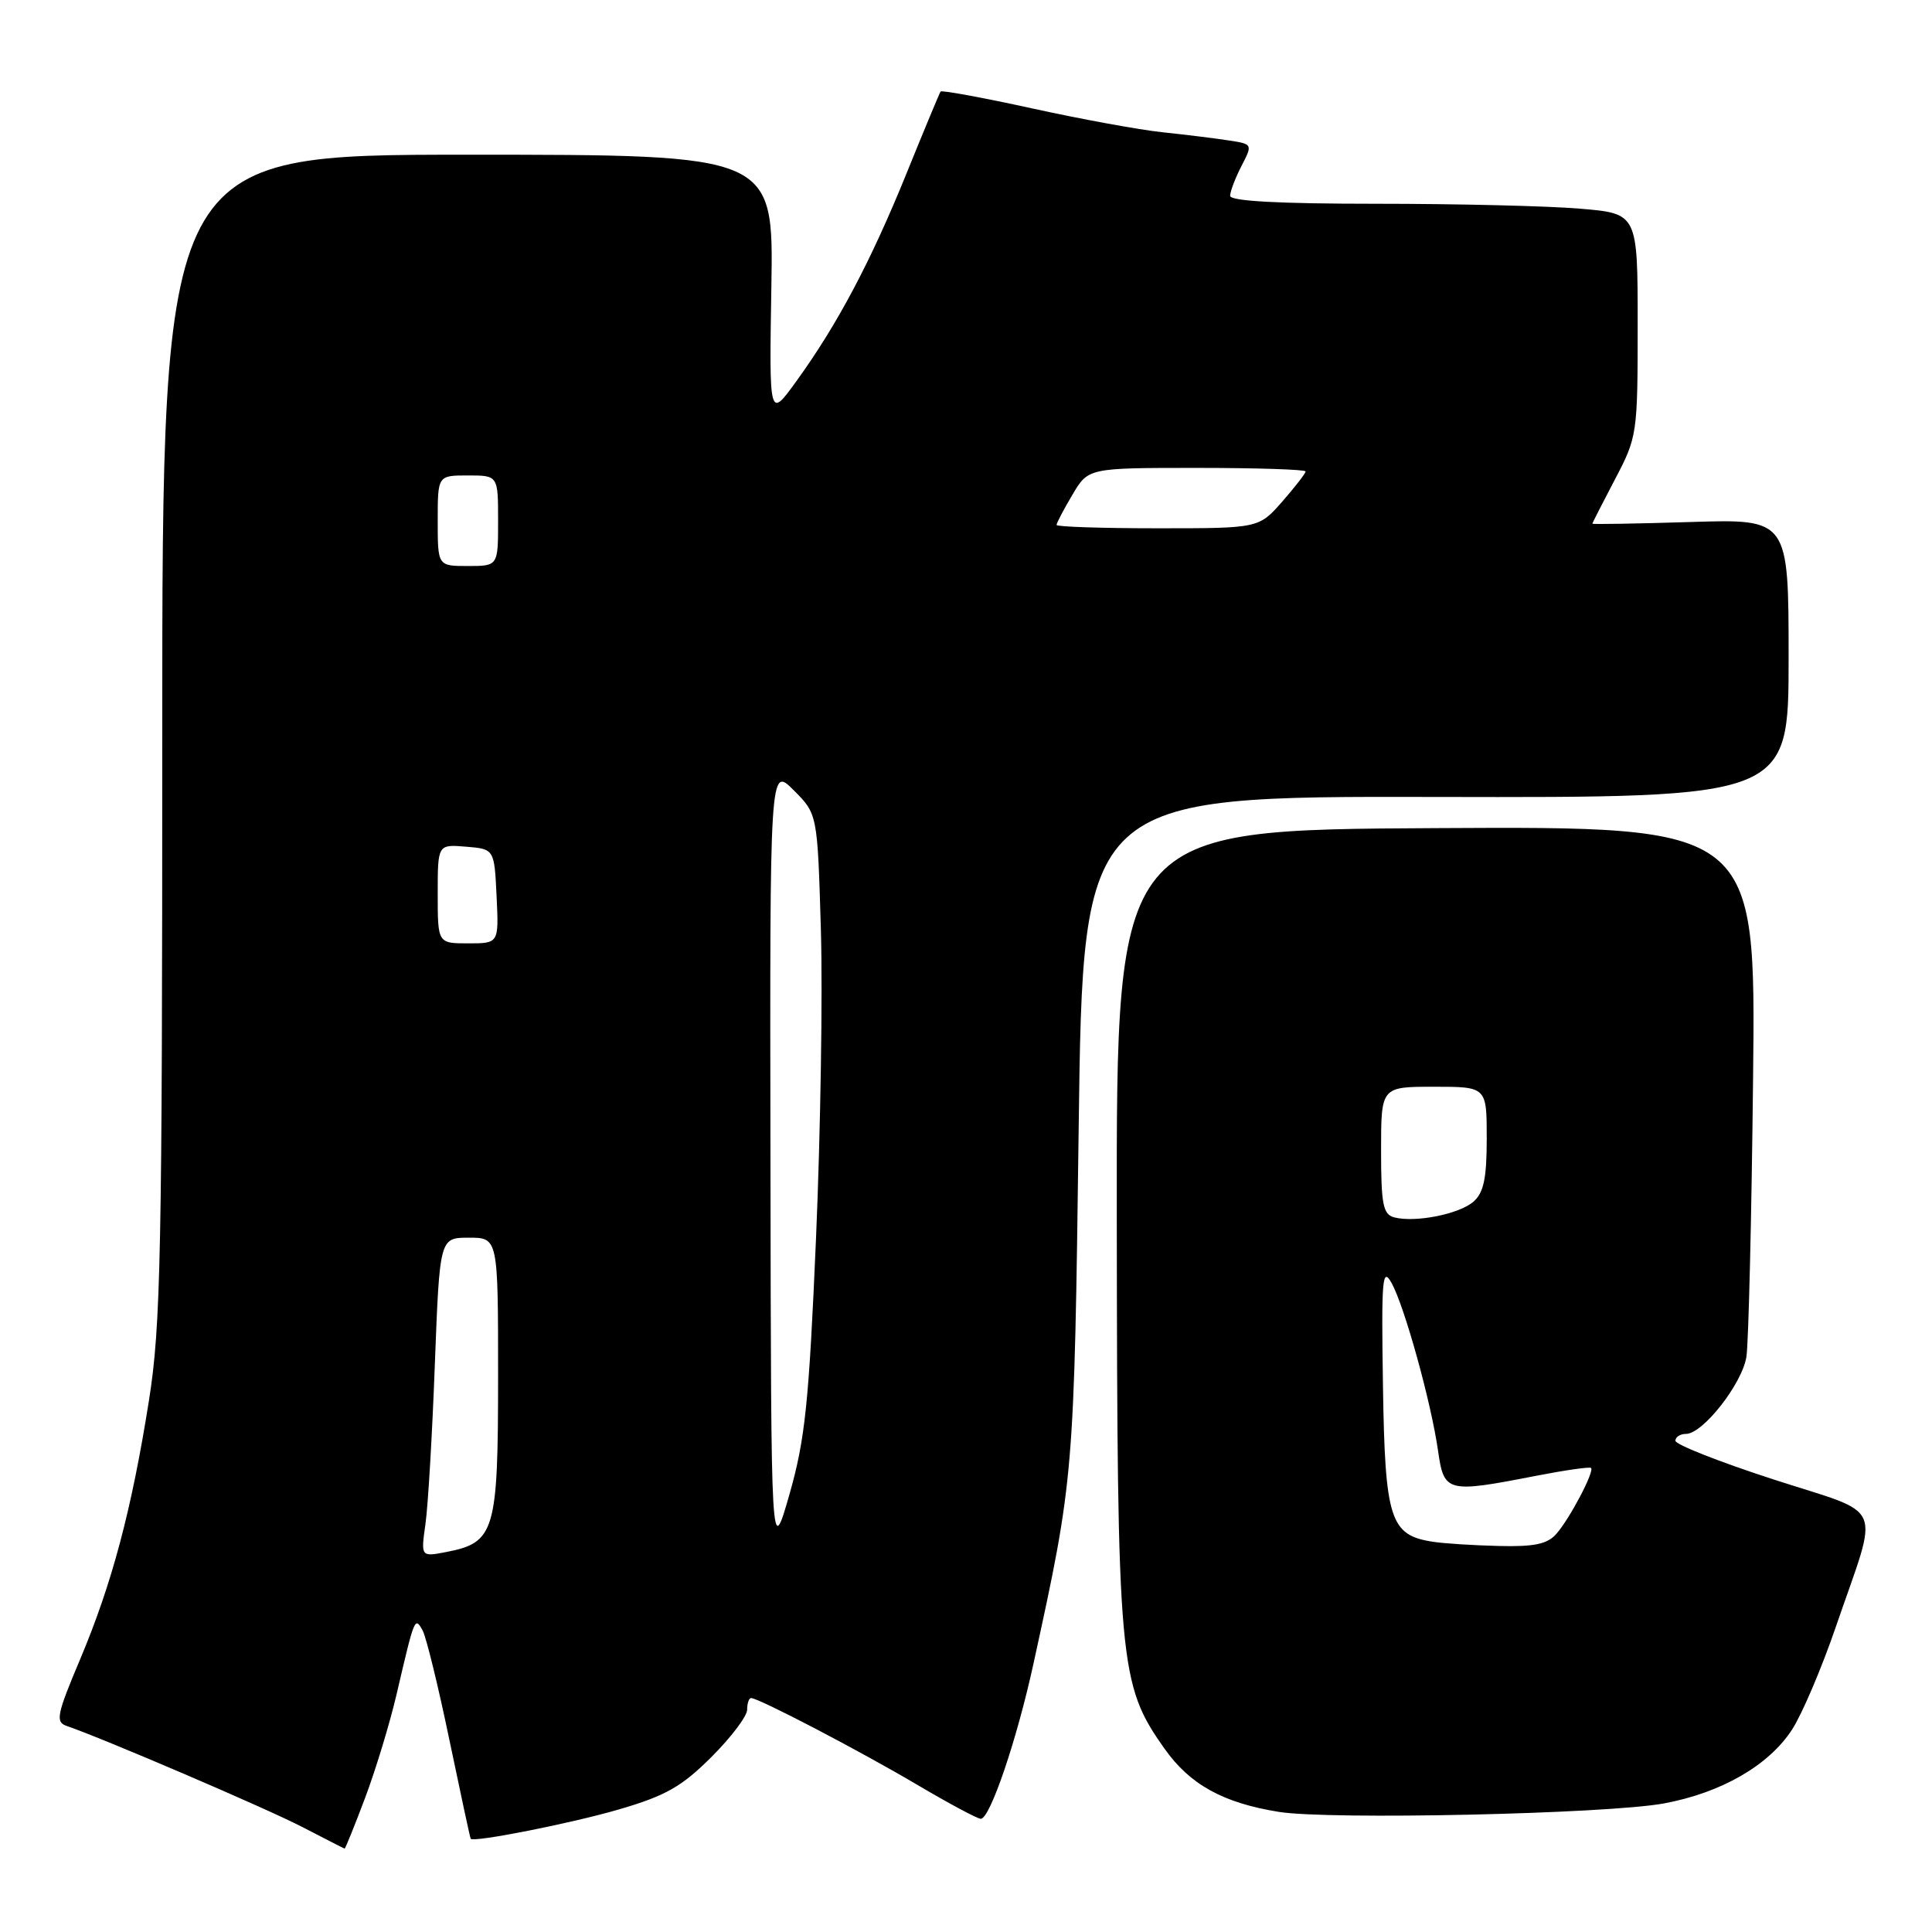 <?xml version="1.0" encoding="UTF-8" standalone="no"?>
<!DOCTYPE svg PUBLIC "-//W3C//DTD SVG 1.1//EN" "http://www.w3.org/Graphics/SVG/1.1/DTD/svg11.dtd" >
<svg xmlns="http://www.w3.org/2000/svg" xmlns:xlink="http://www.w3.org/1999/xlink" version="1.1" viewBox="0 0 256 256">
 <g >
 <path fill="currentColor"
d=" M 48.37 238.25 C 49.77 234.54 51.65 228.35 52.55 224.50 C 54.94 214.25 54.96 214.19 55.99 216.02 C 56.46 216.86 58.06 223.38 59.54 230.52 C 61.03 237.66 62.30 243.57 62.37 243.65 C 62.81 244.15 75.71 241.60 82.00 239.76 C 88.19 237.96 90.33 236.74 94.25 232.83 C 96.86 230.23 99.00 227.40 99.00 226.55 C 99.00 225.70 99.24 225.00 99.52 225.00 C 100.53 225.00 113.95 232.01 121.53 236.49 C 125.73 238.97 129.52 241.00 129.96 241.00 C 131.19 241.00 134.75 230.51 136.95 220.40 C 142.31 195.86 142.33 195.58 142.93 149.50 C 143.50 105.50 143.50 105.50 190.25 105.60 C 237.00 105.70 237.00 105.70 237.00 87.23 C 237.00 68.76 237.00 68.76 224.00 69.17 C 216.85 69.39 211.00 69.49 211.00 69.39 C 211.00 69.29 212.35 66.64 214.00 63.50 C 216.94 57.91 217.00 57.50 217.00 43.05 C 217.00 28.29 217.00 28.29 209.35 27.65 C 205.14 27.29 192.99 27.00 182.35 27.00 C 169.51 27.00 163.00 26.65 163.00 25.95 C 163.00 25.37 163.68 23.59 164.50 22.00 C 166.00 19.10 165.99 19.09 162.75 18.60 C 160.96 18.32 157.03 17.84 154.00 17.52 C 150.97 17.20 143.19 15.78 136.70 14.35 C 130.21 12.93 124.78 11.93 124.63 12.13 C 124.49 12.34 122.45 17.22 120.11 23.00 C 115.38 34.66 110.97 42.98 105.53 50.50 C 101.92 55.50 101.92 55.50 102.21 38.00 C 102.50 20.50 102.50 20.50 62.00 20.50 C 21.50 20.50 21.50 20.50 21.50 97.50 C 21.50 166.23 21.31 175.69 19.73 185.62 C 17.43 200.12 14.84 209.86 10.59 219.93 C 7.52 227.20 7.33 228.18 8.82 228.69 C 13.67 230.35 35.20 239.58 39.98 242.05 C 43.02 243.62 45.57 244.93 45.66 244.95 C 45.75 244.98 46.97 241.96 48.37 238.25 Z  M 220.50 238.96 C 228.08 237.55 234.36 233.94 237.45 229.19 C 238.77 227.16 241.40 221.00 243.28 215.50 C 249.05 198.67 250.00 200.91 234.99 196.03 C 227.84 193.71 222.00 191.41 222.00 190.91 C 222.00 190.41 222.63 190.00 223.40 190.00 C 225.64 190.00 230.86 183.34 231.41 179.77 C 231.69 177.97 232.09 161.43 232.29 143.00 C 232.66 109.50 232.66 109.50 190.30 109.73 C 147.93 109.95 147.93 109.95 147.98 161.26 C 148.04 220.69 148.26 223.16 154.30 231.70 C 157.66 236.46 162.05 238.89 169.43 240.08 C 176.17 241.17 212.91 240.36 220.50 238.96 Z  M 56.38 201.90 C 56.72 199.48 57.28 189.96 57.62 180.75 C 58.26 164.00 58.26 164.00 62.13 164.00 C 66.00 164.00 66.00 164.00 66.00 182.39 C 66.00 202.97 65.58 204.40 59.13 205.65 C 55.76 206.30 55.76 206.30 56.38 201.90 Z  M 102.09 154.02 C 102.00 101.54 102.00 101.54 105.16 104.70 C 108.32 107.86 108.32 107.86 108.77 123.18 C 109.02 131.61 108.73 149.97 108.13 164.00 C 107.19 185.90 106.69 190.70 104.61 198.00 C 102.17 206.50 102.17 206.50 102.09 154.02 Z  M 58.00 118.44 C 58.00 111.88 58.00 111.88 61.75 112.19 C 65.50 112.50 65.50 112.50 65.80 118.75 C 66.10 125.00 66.10 125.00 62.05 125.00 C 58.00 125.00 58.00 125.00 58.00 118.44 Z  M 58.00 69.00 C 58.00 63.00 58.00 63.00 62.00 63.00 C 66.00 63.00 66.00 63.00 66.00 69.00 C 66.00 75.00 66.00 75.00 62.00 75.00 C 58.00 75.00 58.00 75.00 58.00 69.00 Z  M 140.00 69.56 C 140.00 69.31 140.94 67.51 142.10 65.56 C 144.20 62.00 144.20 62.00 158.60 62.00 C 166.52 62.00 173.00 62.21 173.00 62.47 C 173.00 62.72 171.60 64.52 169.90 66.47 C 166.79 70.00 166.79 70.00 153.40 70.00 C 146.03 70.00 140.00 69.80 140.00 69.56 Z  M 189.85 204.29 C 184.19 203.42 183.52 201.35 183.25 183.65 C 183.03 169.42 183.16 167.80 184.39 170.00 C 186.11 173.10 189.65 185.88 190.55 192.25 C 191.34 197.76 191.71 197.86 203.50 195.56 C 207.35 194.81 210.65 194.34 210.82 194.51 C 211.30 194.96 208.01 201.22 206.22 203.25 C 205.05 204.60 203.28 204.97 198.60 204.85 C 195.24 204.77 191.31 204.52 189.85 204.29 Z  M 184.75 161.31 C 183.26 160.92 183.00 159.61 183.00 152.43 C 183.00 144.00 183.00 144.00 190.00 144.00 C 197.00 144.00 197.00 144.00 197.00 150.85 C 197.00 156.12 196.60 158.04 195.25 159.22 C 193.35 160.88 187.55 162.03 184.75 161.31 Z "/>
</g>
</svg>